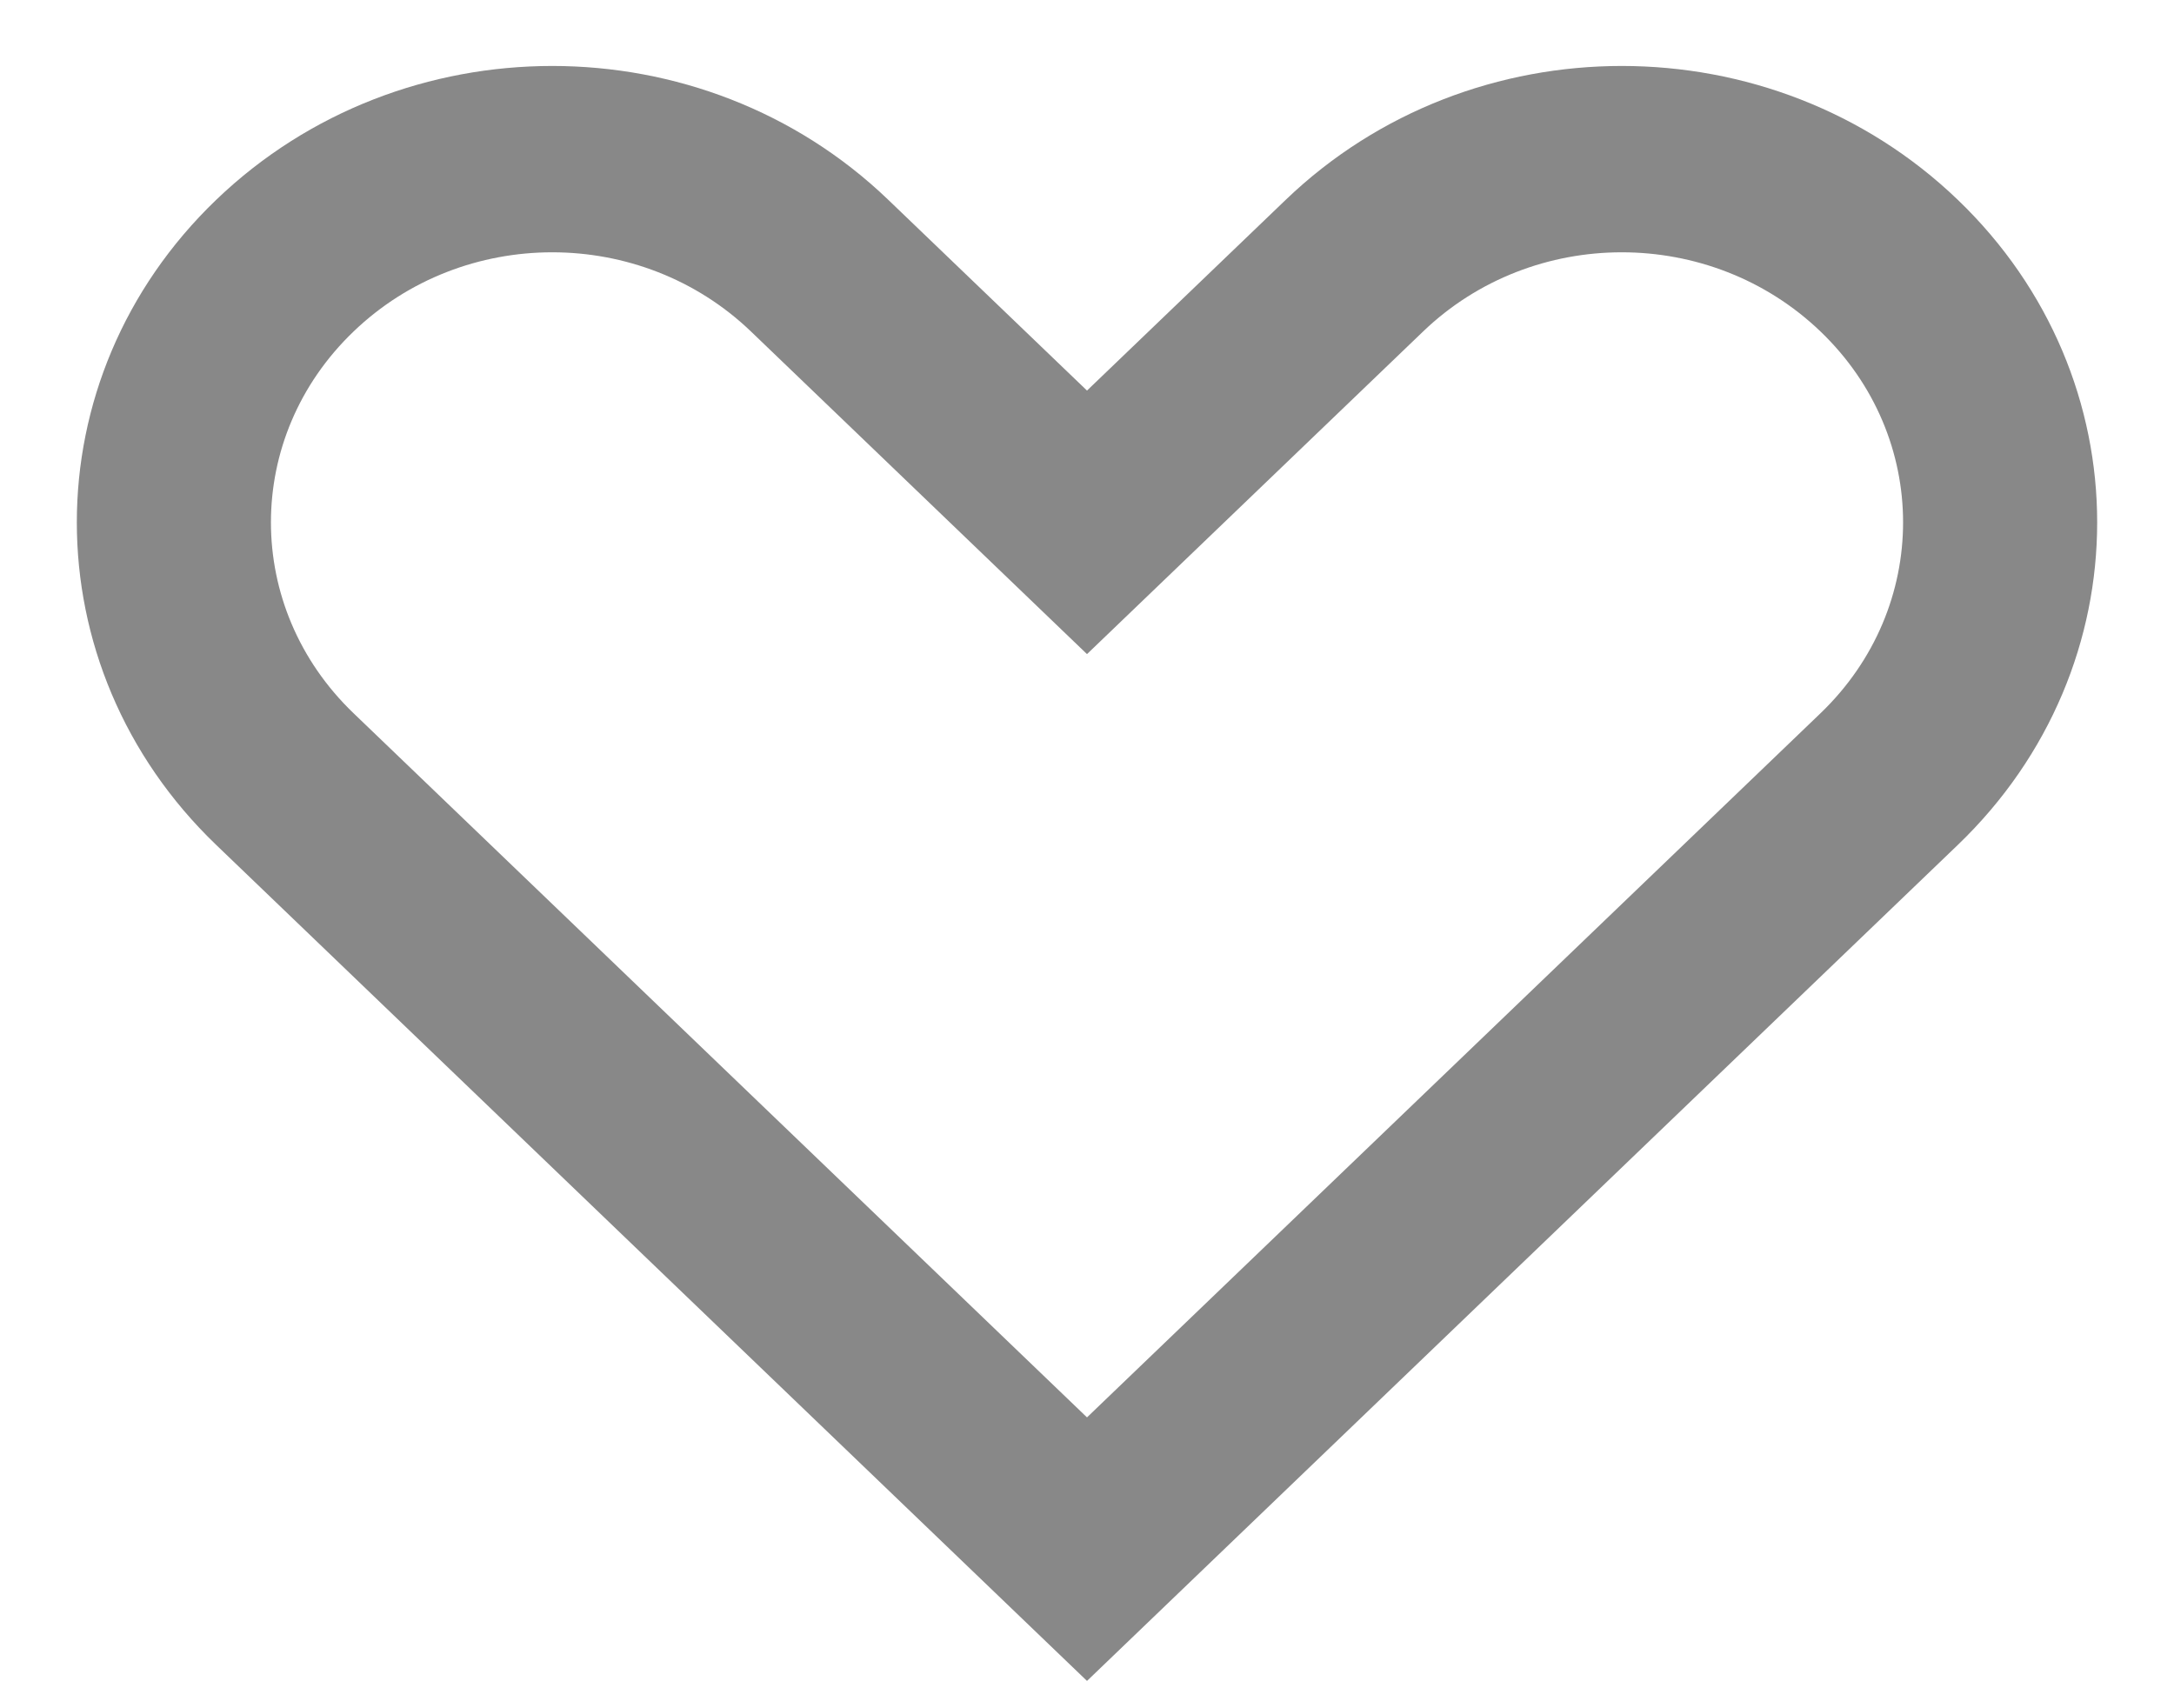 <svg width="28" height="22" viewBox="0 0 28 22" fill="none" xmlns="http://www.w3.org/2000/svg">
<path fill-rule="evenodd" clip-rule="evenodd" d="M2.785 2.573C5.179 0.275 9.047 0.275 11.44 2.573L14 5.03L16.56 2.573C18.954 0.275 22.822 0.275 25.215 2.573C27.609 4.871 27.609 8.584 25.215 10.882L14 21.648L2.785 10.882C0.391 8.584 0.391 4.871 2.785 2.573ZM9.673 4.27C8.255 2.909 5.97 2.909 4.553 4.27C3.135 5.63 3.135 7.824 4.553 9.185L14 18.254L23.448 9.185C24.865 7.824 24.865 5.63 23.448 4.27C22.03 2.909 19.745 2.909 18.328 4.27L14 8.424L9.673 4.27Z" fill="#888888"/>
</svg>
